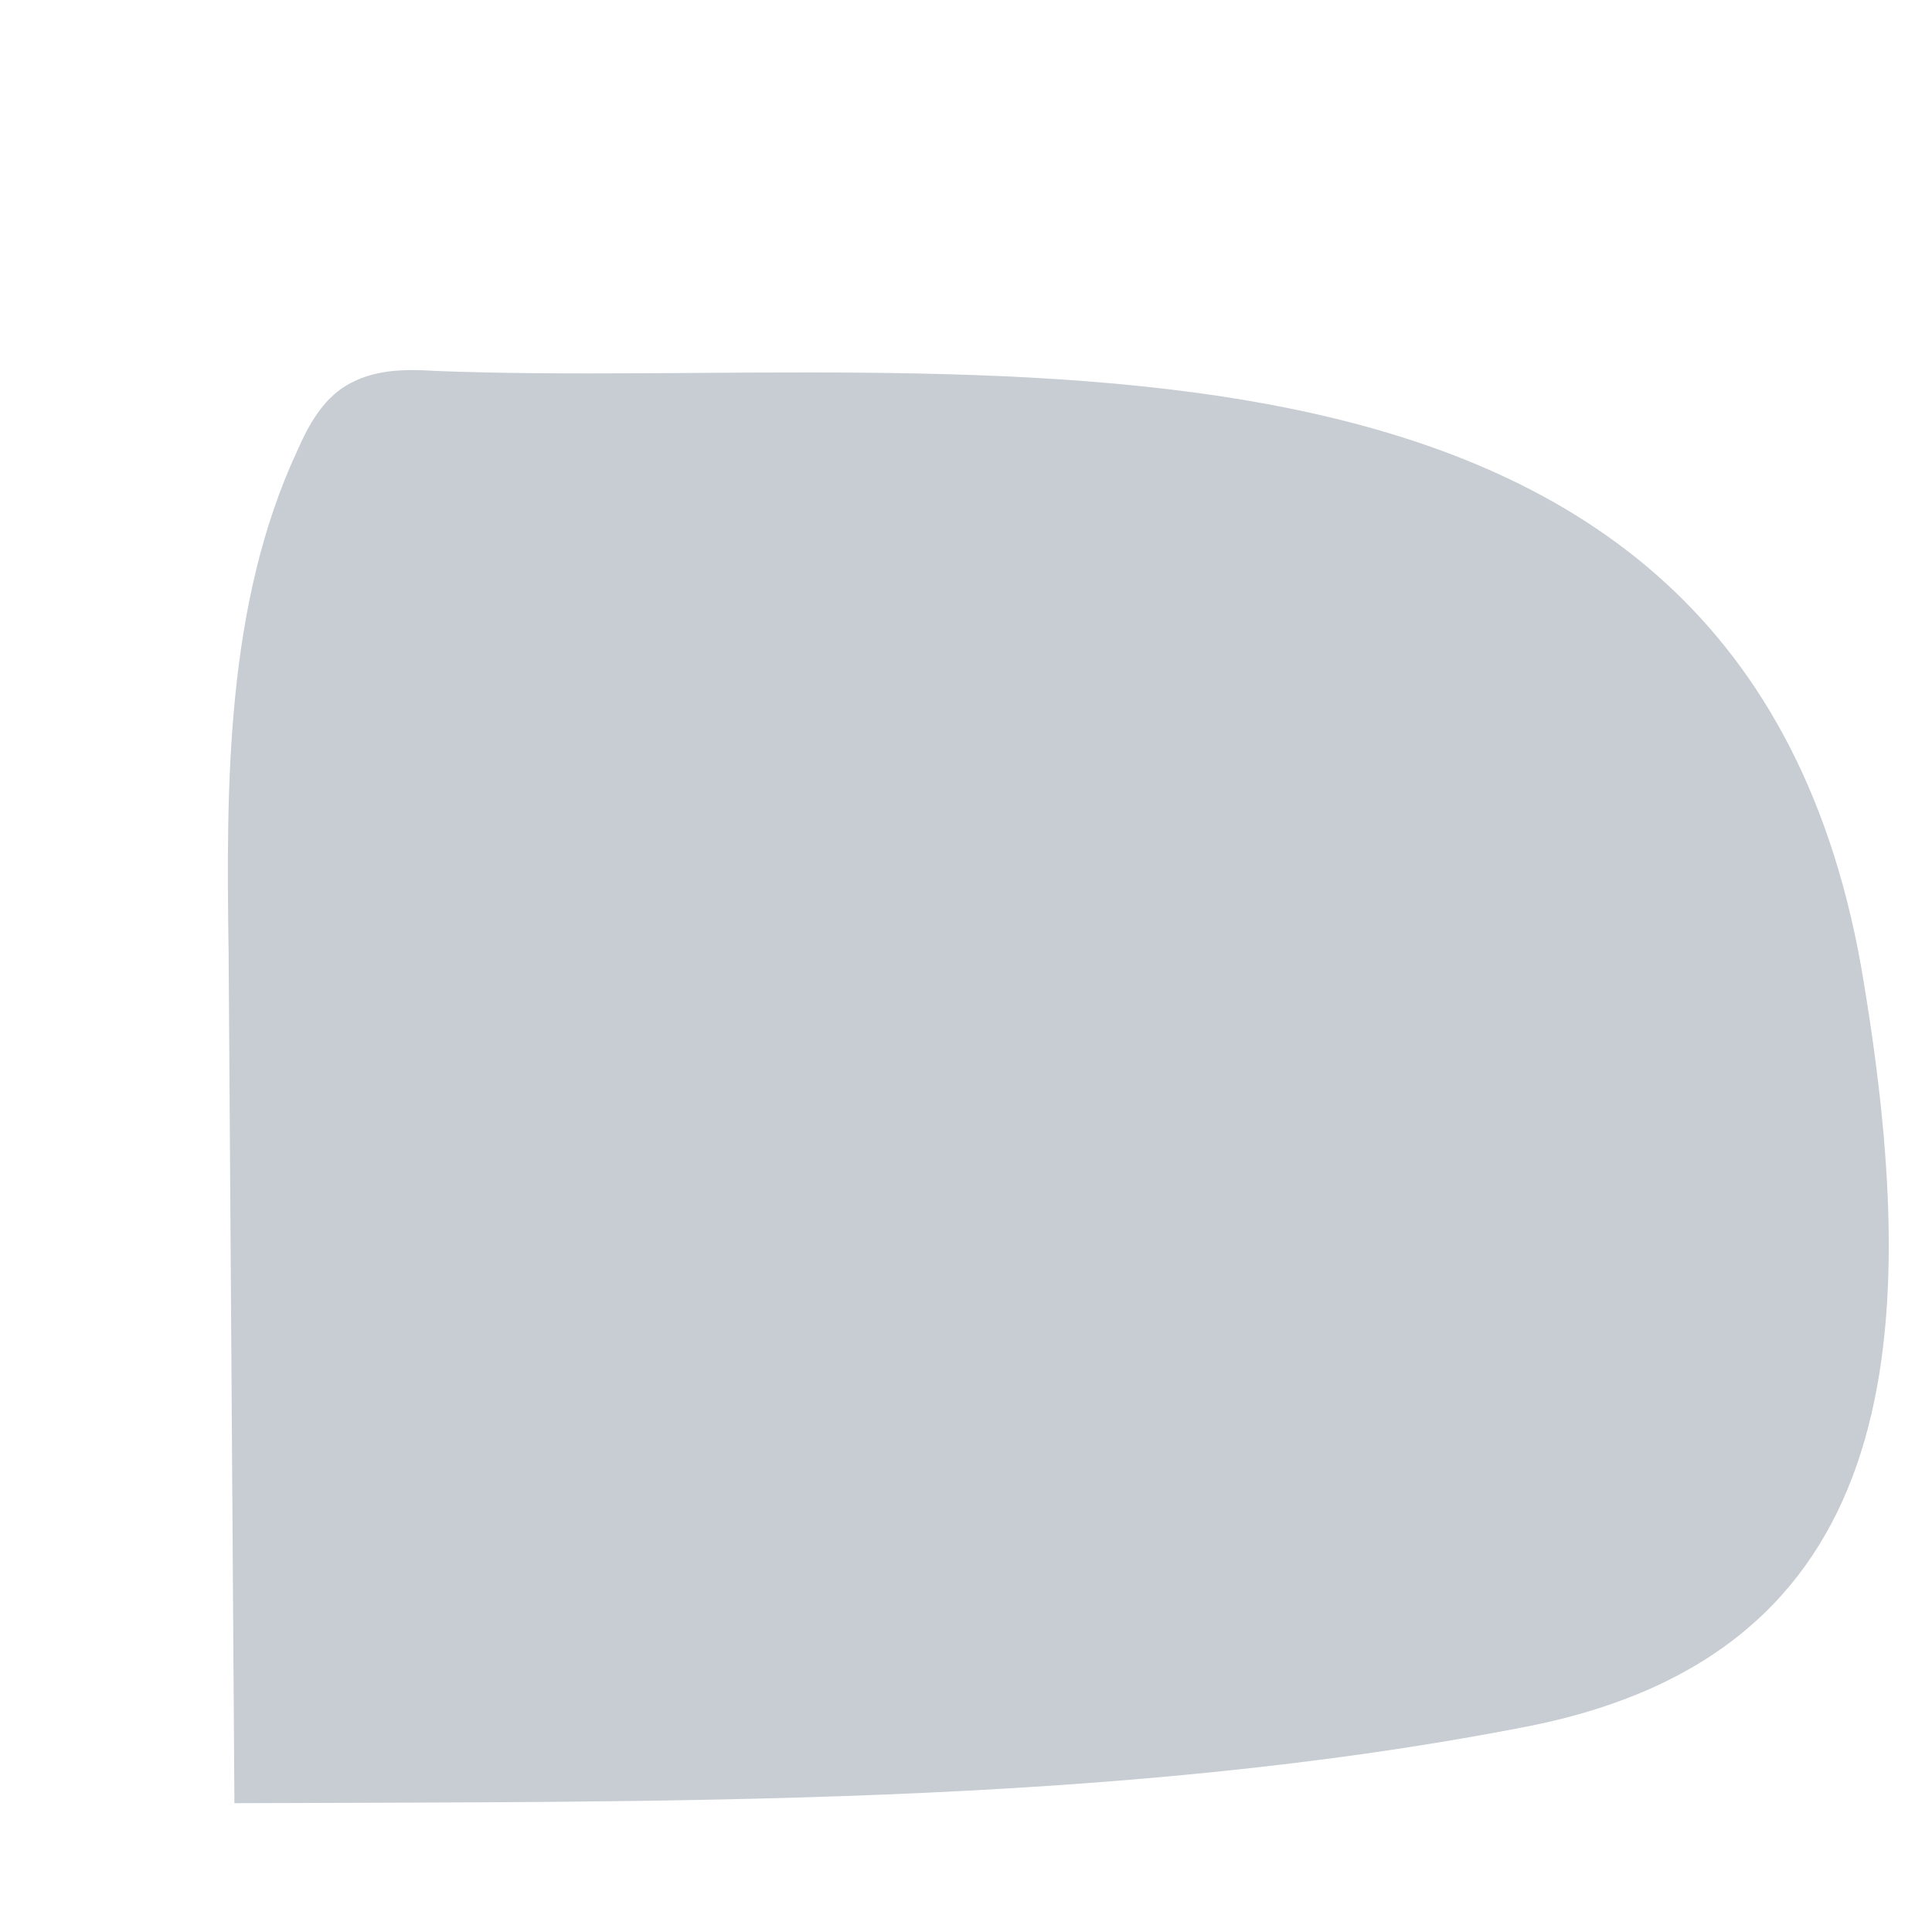 <svg width="3" height="3" viewBox="0 0 3 3" fill="none" xmlns="http://www.w3.org/2000/svg">
<path d="M0.677 0.576C0.629 0.573 0.58 0.573 0.537 0.599C0.501 0.621 0.479 0.66 0.462 0.699C0.351 0.937 0.351 1.216 0.355 1.48C0.358 1.919 0.361 2.358 0.364 2.8C1.023 2.797 1.73 2.807 2.376 2.68C2.943 2.566 2.989 2.098 2.894 1.525C2.711 0.394 1.492 0.608 0.677 0.576Z" fill="#C7CDD3"/>
</svg>
